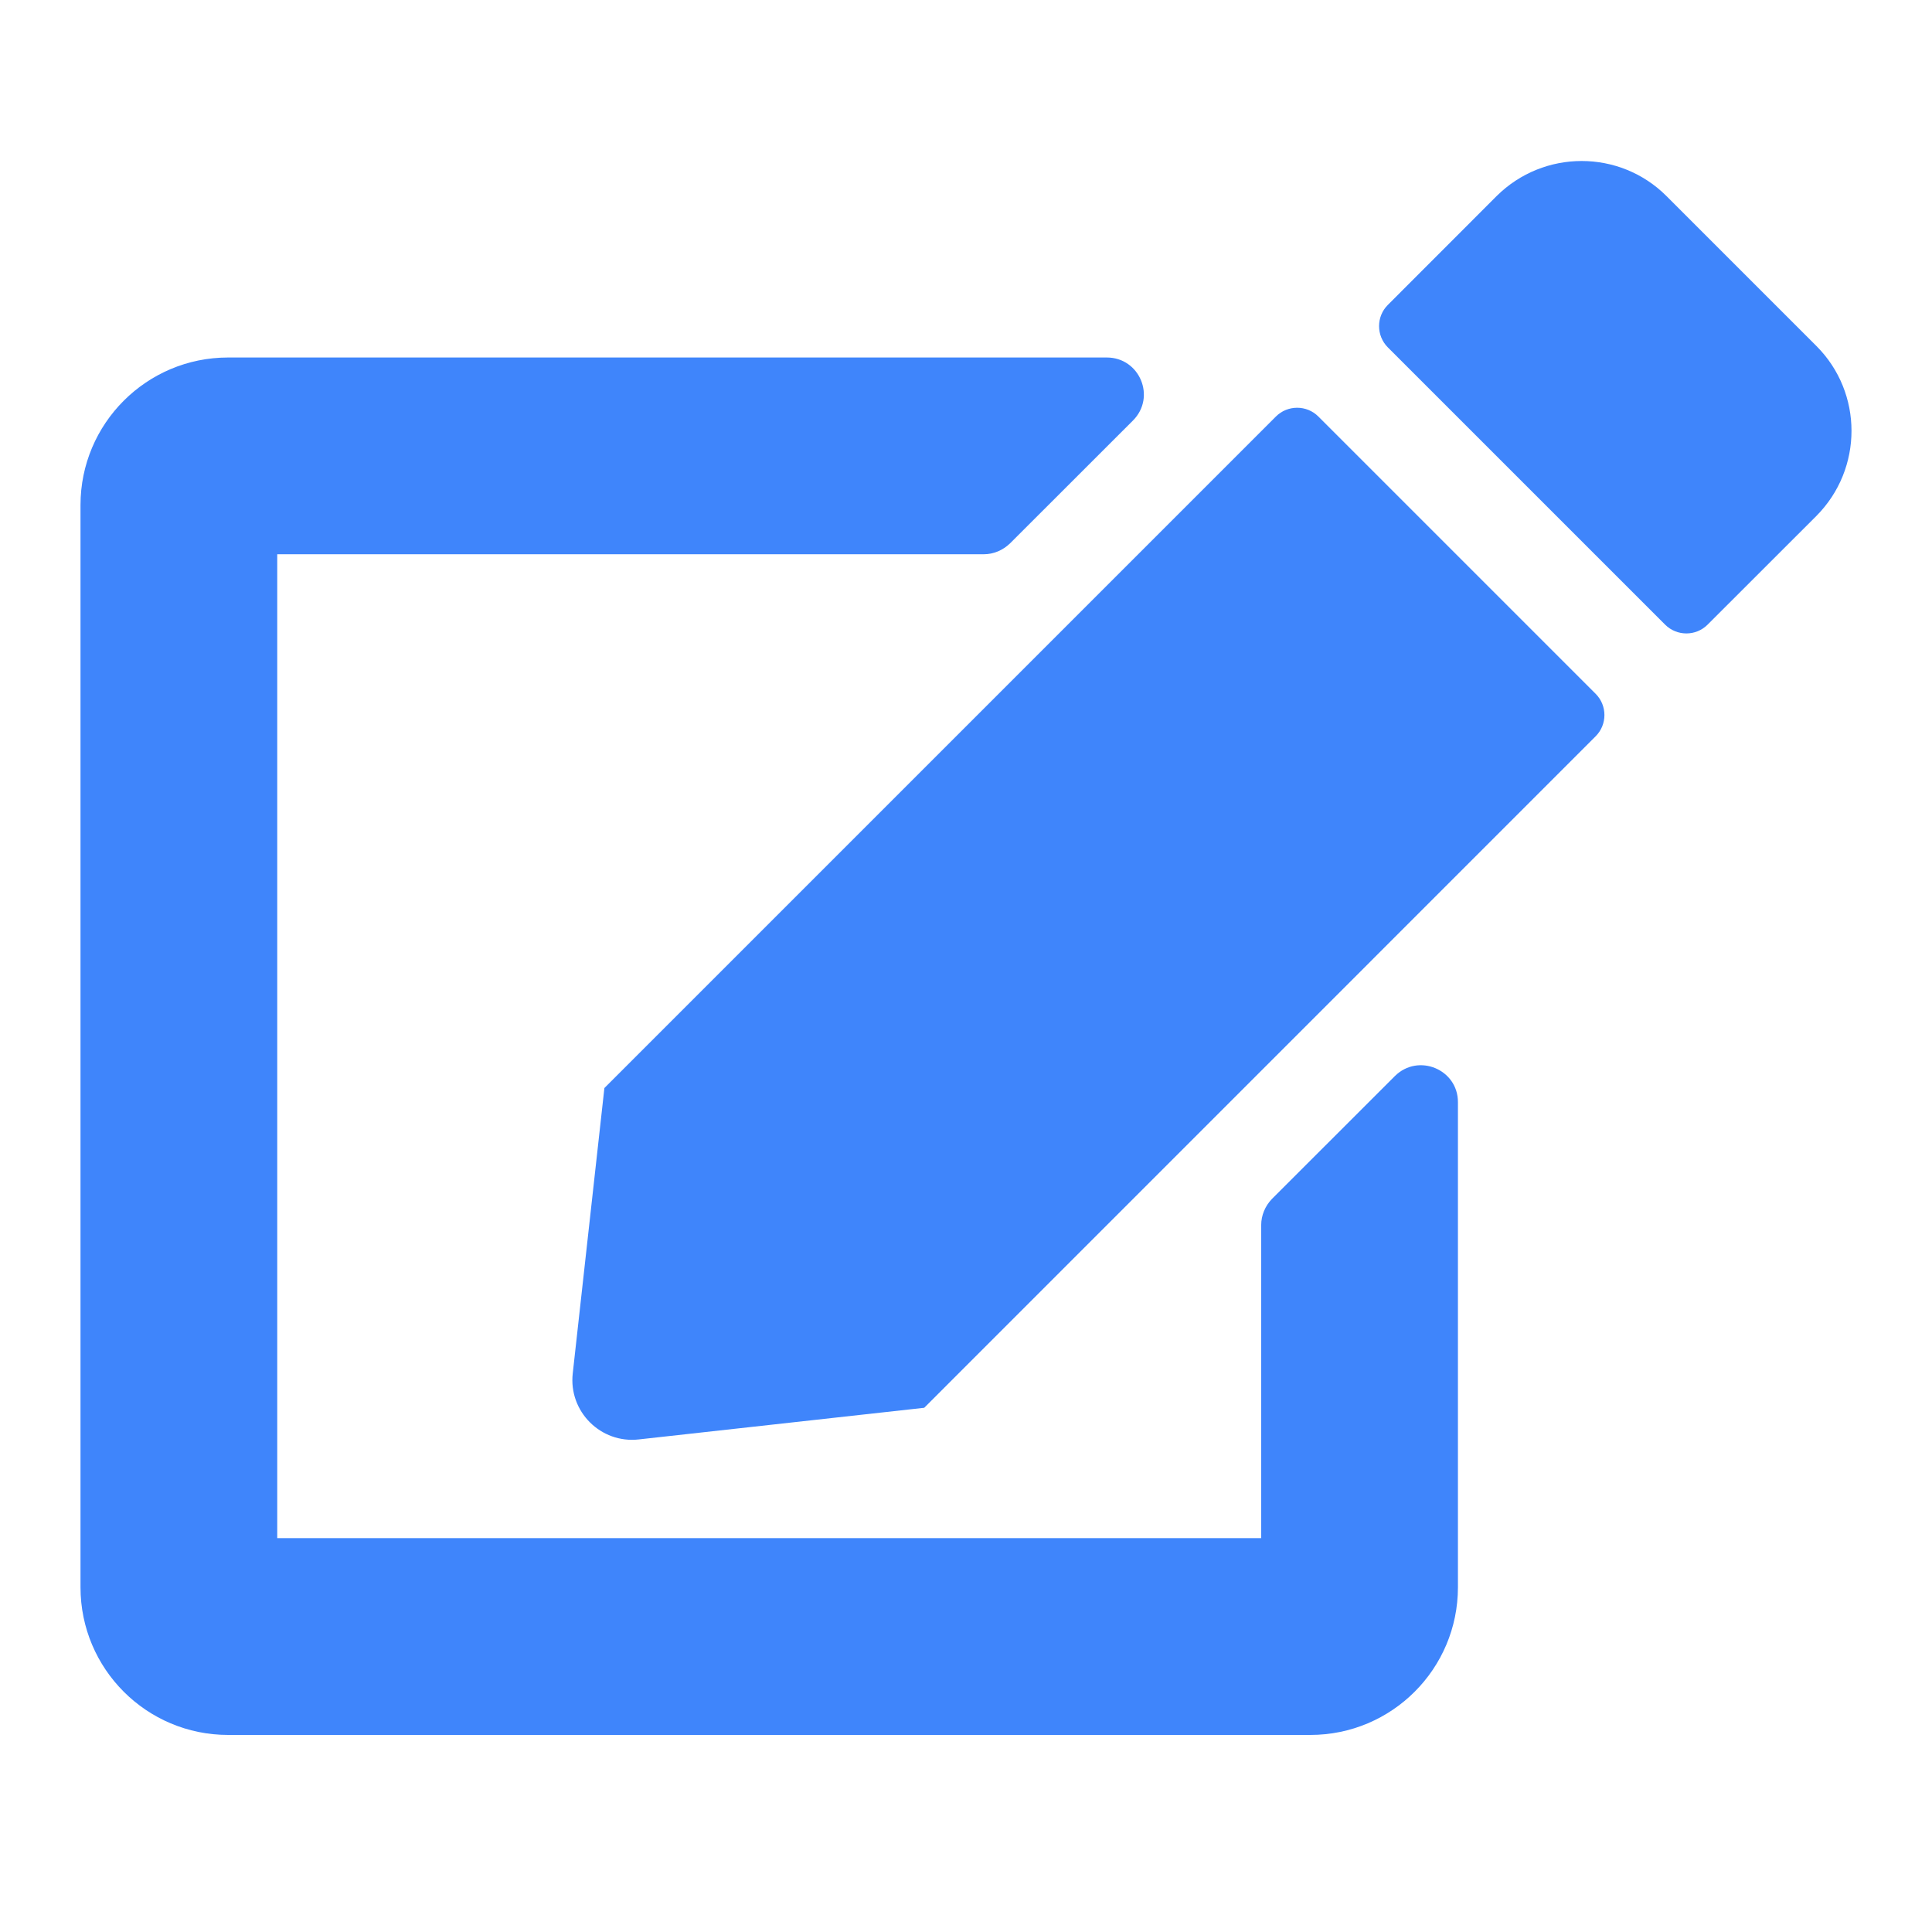 <svg width="24" height="24" viewBox="0 0 24 24" fill="none" xmlns="http://www.w3.org/2000/svg">
<path fill-rule="evenodd" clip-rule="evenodd" d="M22.565 4.299L20.701 2.435C20.12 1.855 19.177 1.855 18.592 2.435L17.24 3.788C17.095 3.933 17.095 4.169 17.24 4.315L20.685 7.76C20.831 7.905 21.067 7.905 21.212 7.76L22.565 6.408C23.145 5.823 23.145 4.88 22.565 4.299ZM16.377 5.174L19.822 8.619C19.967 8.764 19.967 9.001 19.822 9.146L11.481 17.488L7.936 17.881C7.463 17.935 7.061 17.534 7.115 17.06L7.508 13.516L15.85 5.174C15.995 5.029 16.232 5.029 16.377 5.174ZM15.667 19.107V15.219C15.667 15.097 15.716 14.982 15.8 14.894L17.328 13.367C17.618 13.08 18.111 13.283 18.111 13.691V19.718C18.111 20.731 17.29 21.552 16.278 21.552H2.833C1.821 21.552 1 20.731 1 19.718V6.274C1 5.262 1.821 4.441 2.833 4.441H13.749C14.158 4.441 14.364 4.933 14.074 5.224L12.546 6.751C12.458 6.835 12.344 6.885 12.222 6.885H3.444V19.107H15.667Z" fill="#3F85FB"/>
</svg>
